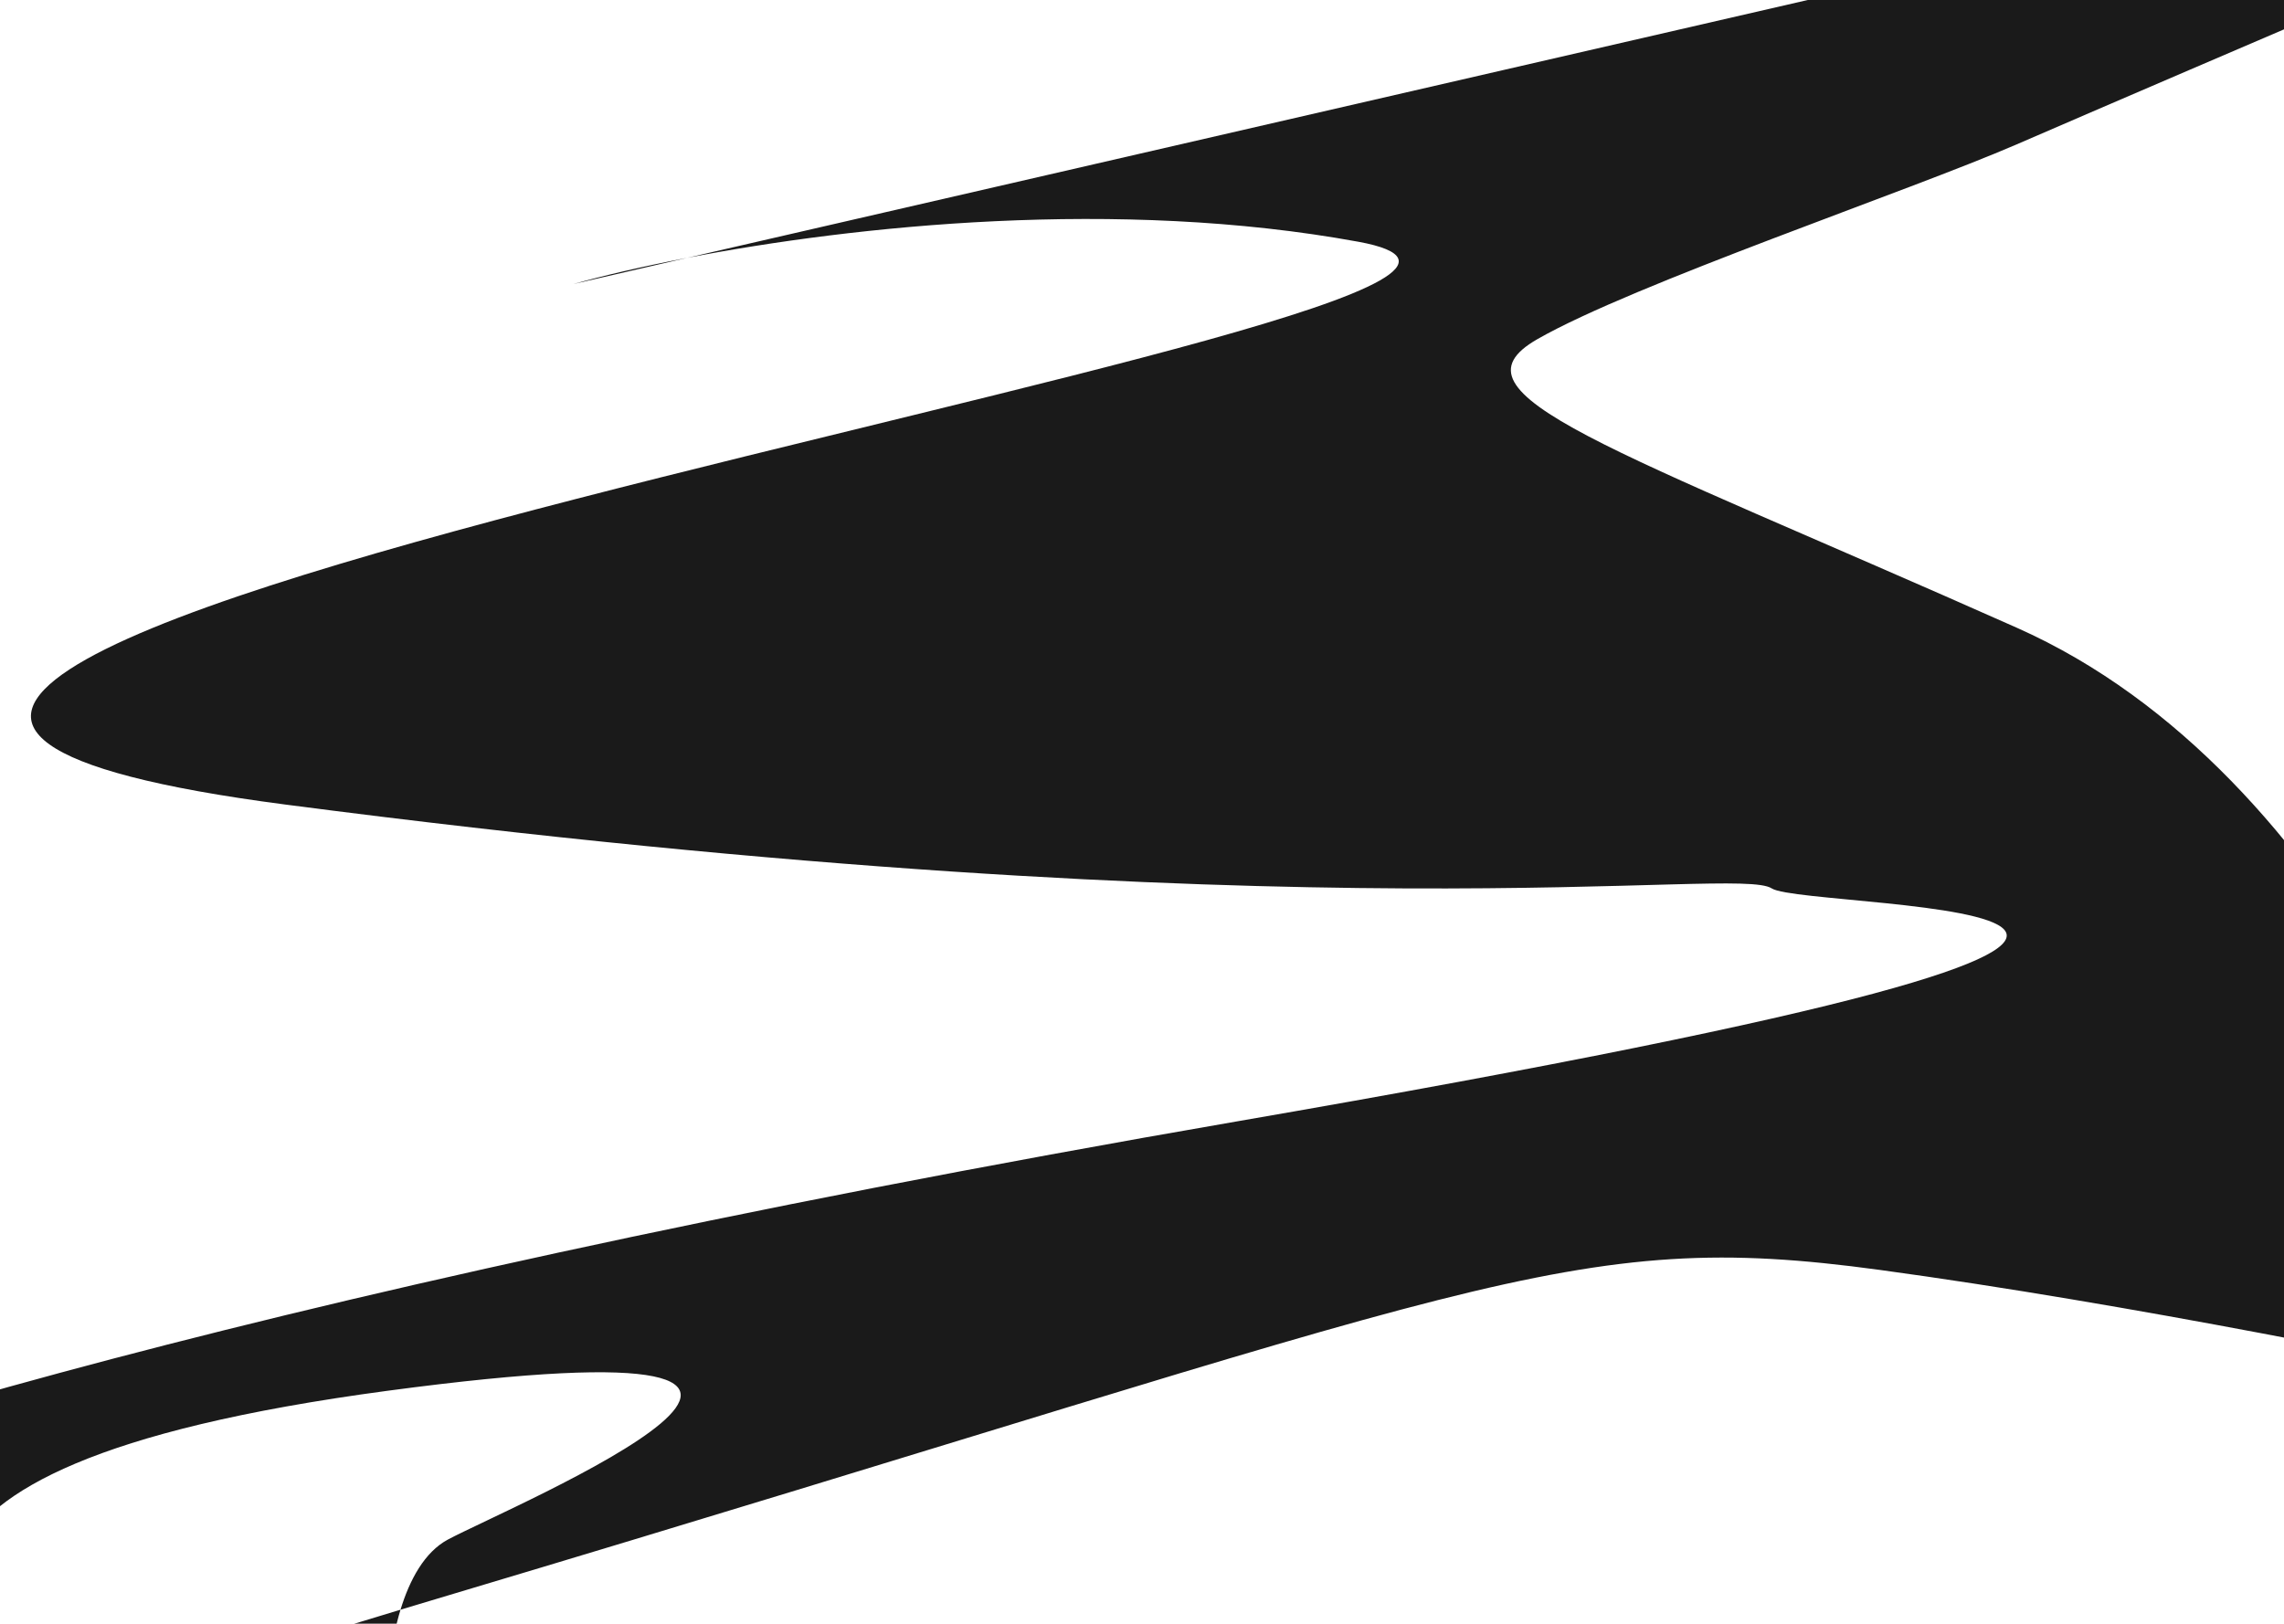 <svg width="1440" height="1024" viewBox="0 0 1440 1024" fill="none" xmlns="http://www.w3.org/2000/svg">
<g filter="url(#filter0_f_18_171)">
<path d="M433.28 162.594L1139.73 0H1483.18C1435.34 20.485 1326.05 67.363 1271.59 90.993C1203.51 120.529 1029.95 179.127 969.231 213.904C908.515 248.681 1014.62 281.553 1271.59 395.889C1477.17 487.358 1578.85 754.778 1604 877.054C1529.79 860.539 1342.12 822.173 1185.11 800.83C988.857 774.151 939.18 809.881 282.332 1006.16C272.088 1009.22 262.151 1012.2 252.513 1015.11C246.341 1035.33 244.307 1057.23 244.307 1070.95C42.054 1113.92 -232.211 1161.29 252.513 1015.11C258.276 996.23 267.644 978.818 282.332 970.905C320.357 950.42 614.742 827.508 244.307 877.054C-126.127 926.6 -12.666 1032.84 -23.706 1070.95C-32.538 1101.44 -140.642 1070 -193.591 1050.46L-277 970.905C-196.453 929.934 127.903 819.791 780.948 706.979C1597.25 565.964 1139.73 575.016 1117.04 560.247C1094.35 545.479 833.692 592.643 179.911 507.367C-473.87 422.091 1098.03 196.754 856.384 152.448C704.882 124.67 538.715 142.285 433.28 162.594L361.448 179.127C379.71 174.009 404.182 168.199 433.28 162.594Z" fill="#1A1A1A"/>
</g>
<defs>
<filter id="filter0_f_18_171" x="-327" y="-50" width="1981" height="1214" filterUnits="userSpaceOnUse" color-interpolation-filters="sRGB">
<feFlood flood-opacity="0" result="BackgroundImageFix"/>
<feBlend mode="normal" in="SourceGraphic" in2="BackgroundImageFix" result="shape"/>
<feGaussianBlur stdDeviation="25" result="effect1_foregroundBlur_18_171"/>
</filter>
</defs>
</svg>
